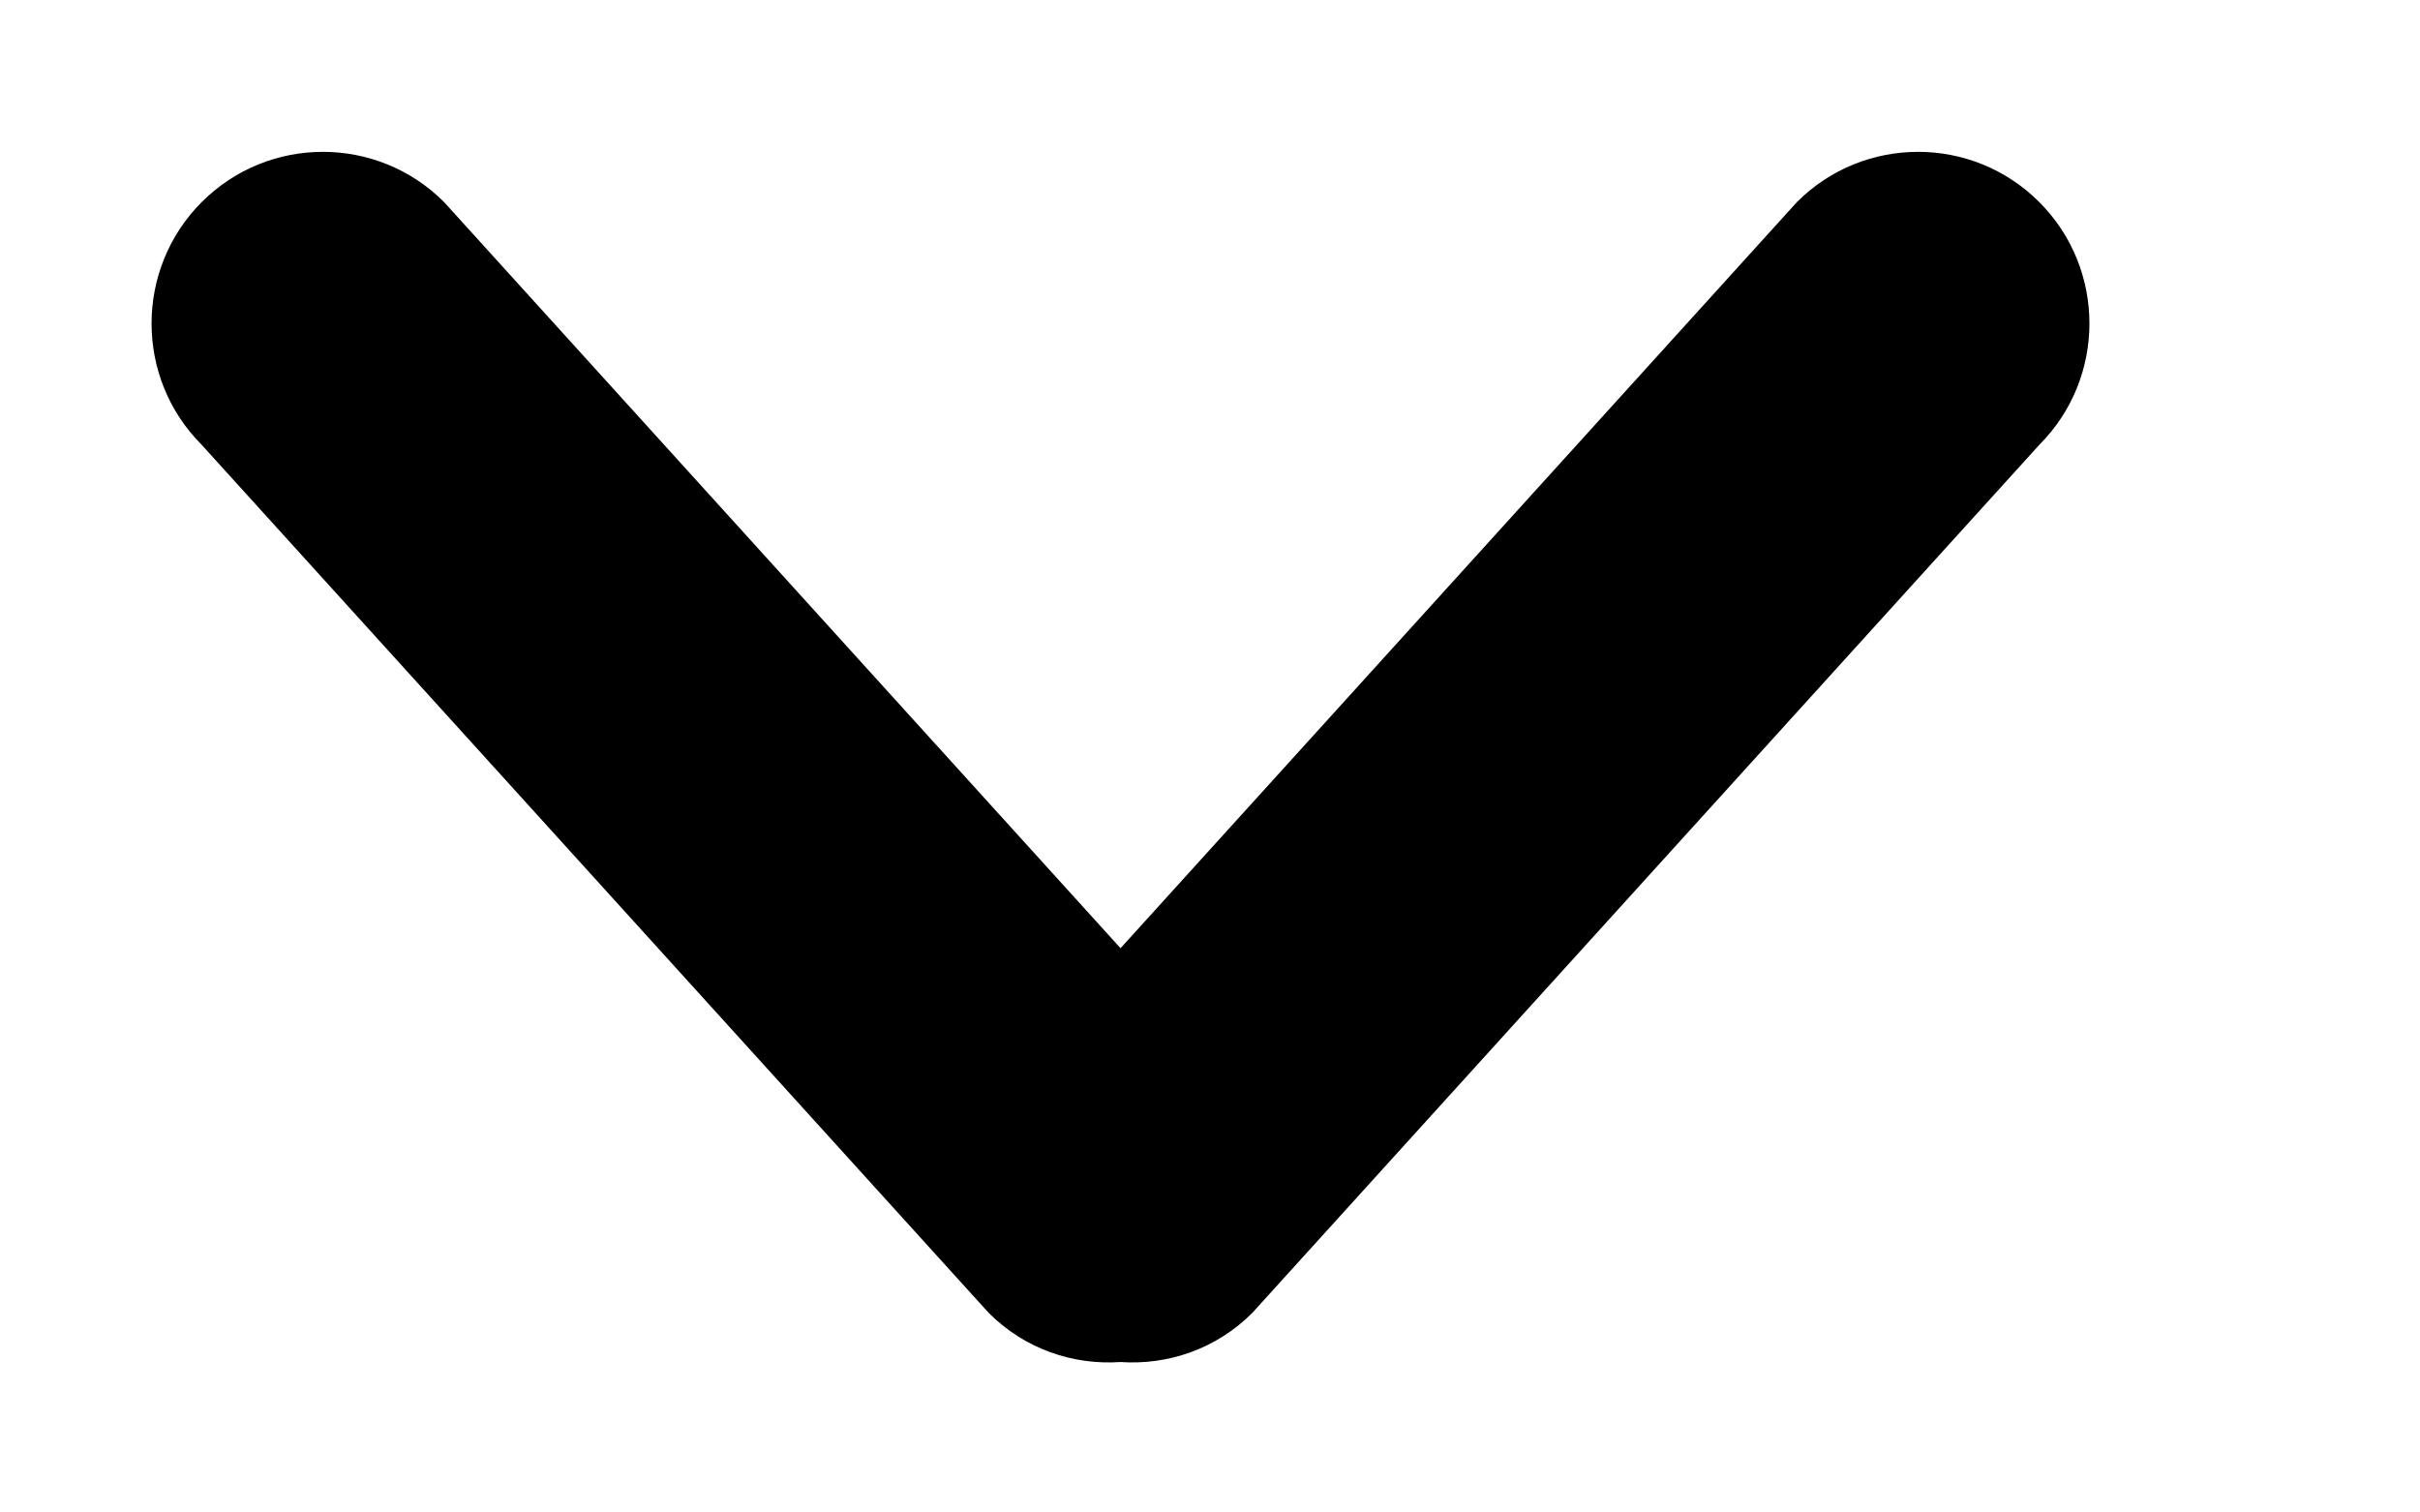 <!-- Generated by IcoMoon.io -->
<svg version="1.1" xmlns="http://www.w3.org/2000/svg" width="64" height="40" viewBox="0 0 64 40">
<title>bm-chevron-down1</title>
<path d="M53.931 5.344c-1.769-1.771-4.64-1.771-6.409 0l-17.888 19.733-17.89-19.733c-1.769-1.771-4.64-1.771-6.409 0s-1.769 4.651 0 6.421l20.811 22.955c0.958 0.96 2.236 1.387 3.488 1.301 1.252 0.085 2.528-0.341 3.486-1.301l20.811-22.955c1.769-1.771 1.769-4.651 0-6.421z"></path>
</svg>
